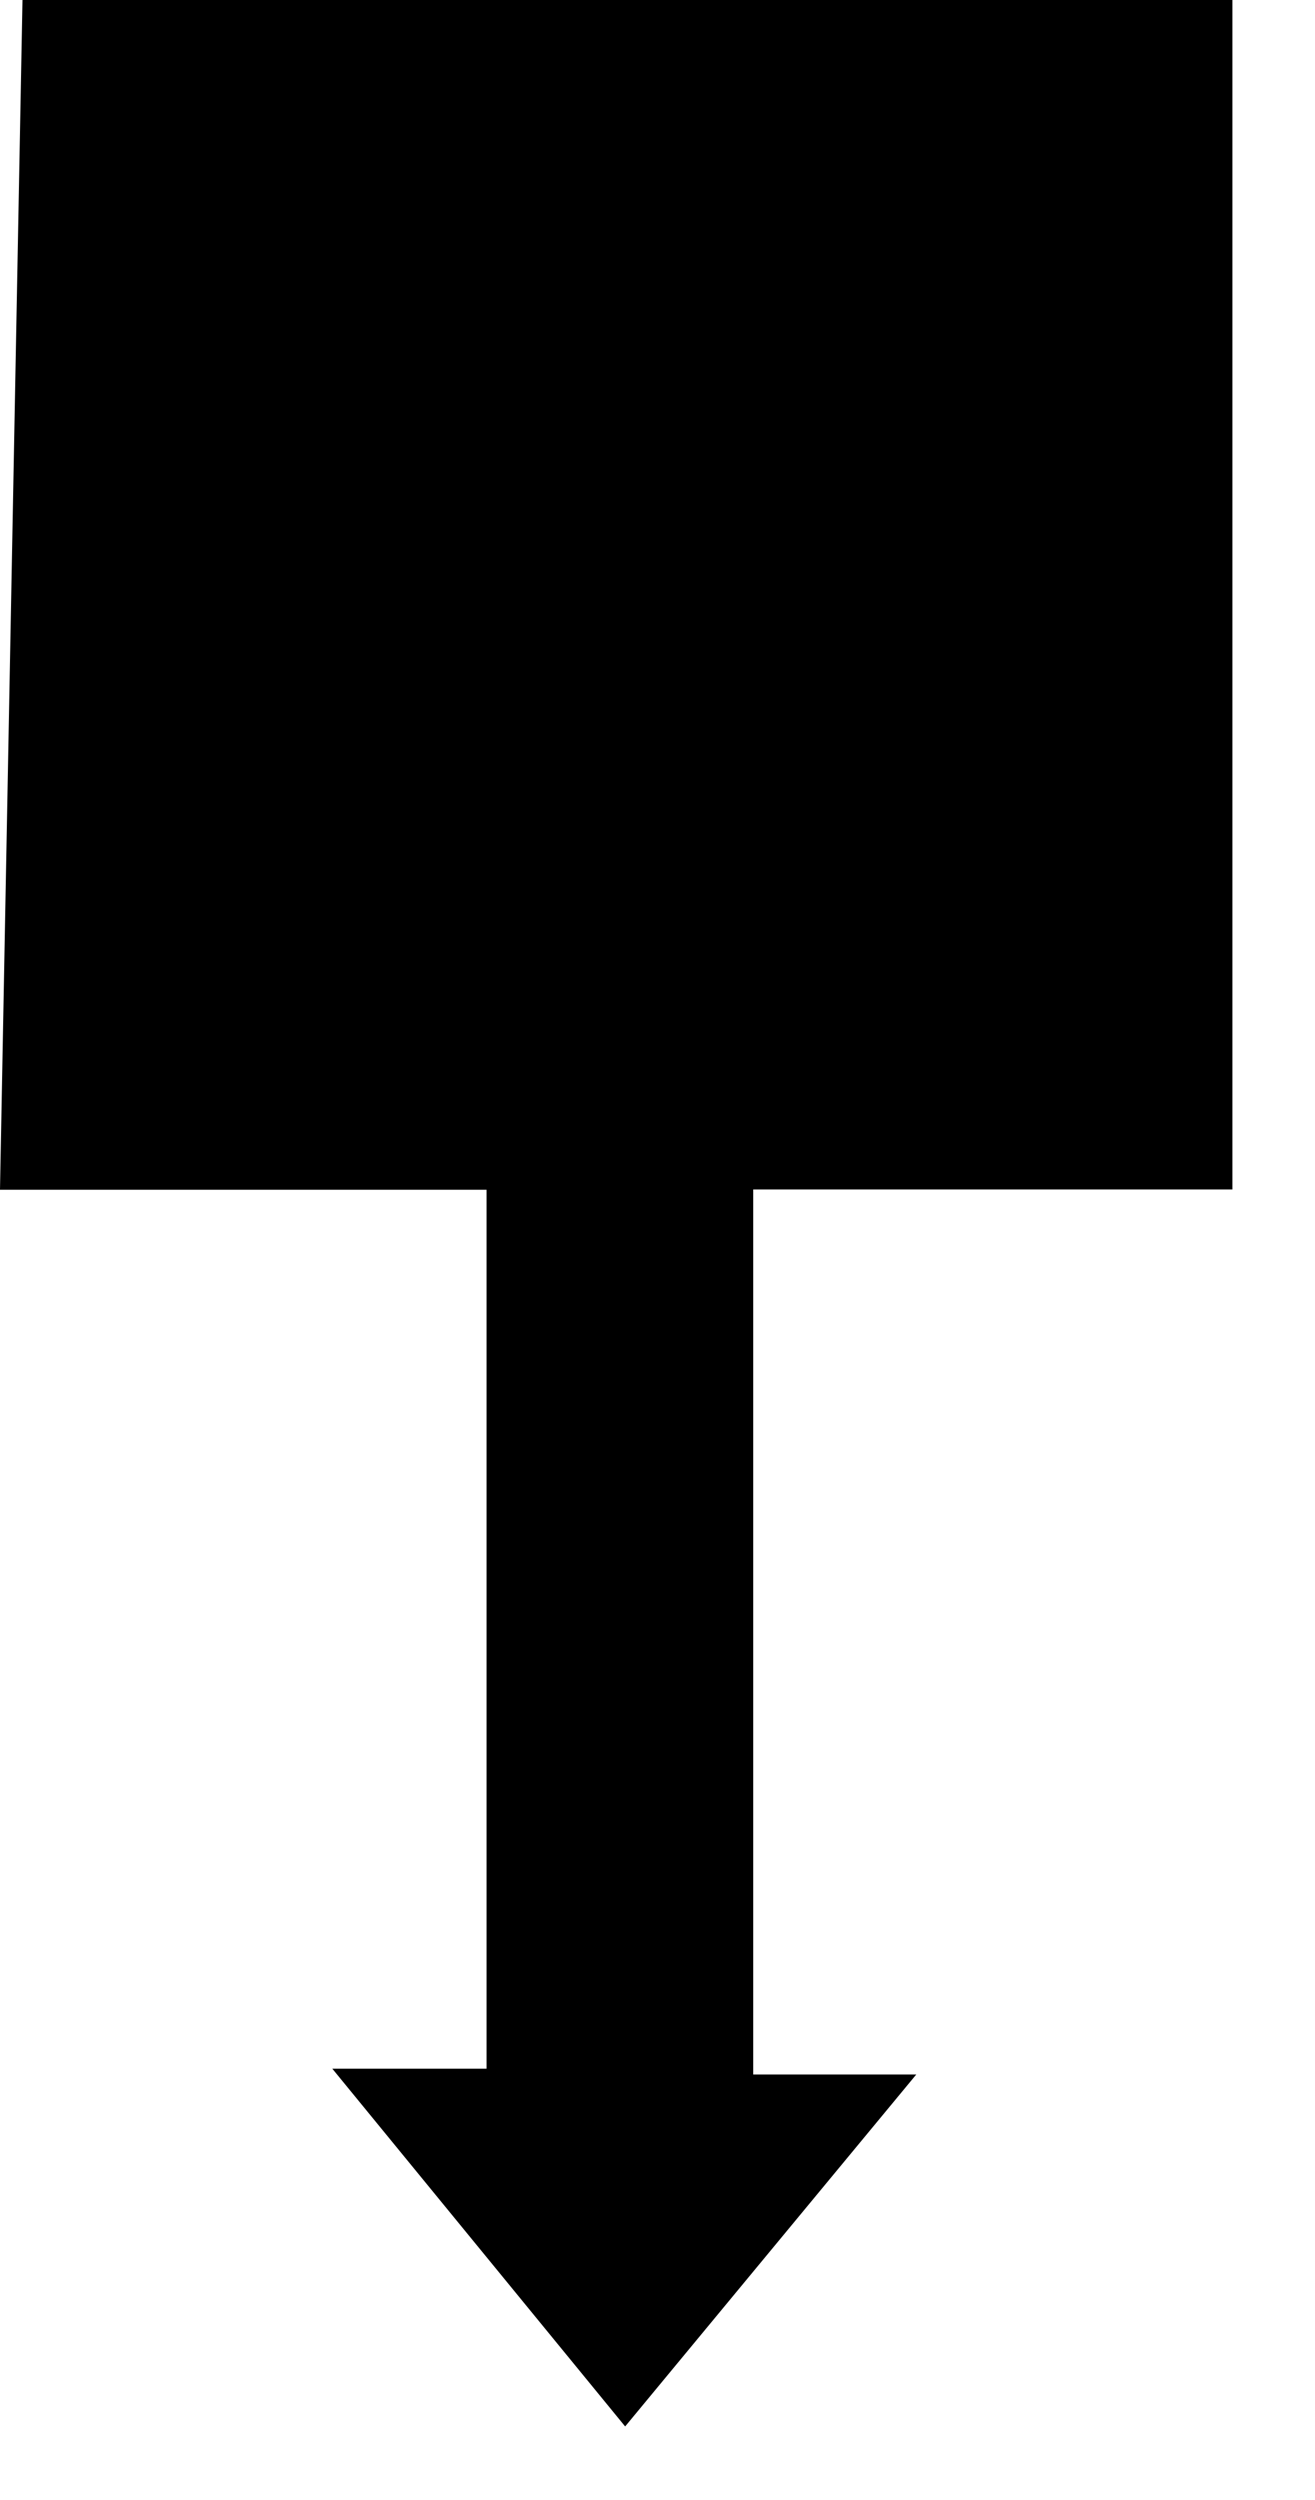 <?xml version="1.0" encoding="UTF-8" standalone="no"?>
<svg width="10px" height="19px" viewBox="0 0 10 19" version="1.1" xmlns="http://www.w3.org/2000/svg" xmlns:xlink="http://www.w3.org/1999/xlink" xmlns:sketch="http://www.bohemiancoding.com/sketch/ns">
    <title>Slice 1</title>
    <description>Created with Sketch (http://www.bohemiancoding.com/sketch)</description>
    <defs></defs>
    <g id="Page 1" stroke="none" stroke-width="1" fill="none" fill-rule="evenodd">
        <path d="M0.171,0 L9.372,0 L9.372,9.04 L5.728,9.04 L5.728,15.766 L6.968,15.766 L4.754,18.441 L2.527,15.722 L3.7,15.722 L3.7,9.042 L0,9.042 L0.171,0 Z M0.171,0" id="Path 1" fill="#000000"></path>
    </g>
</svg>